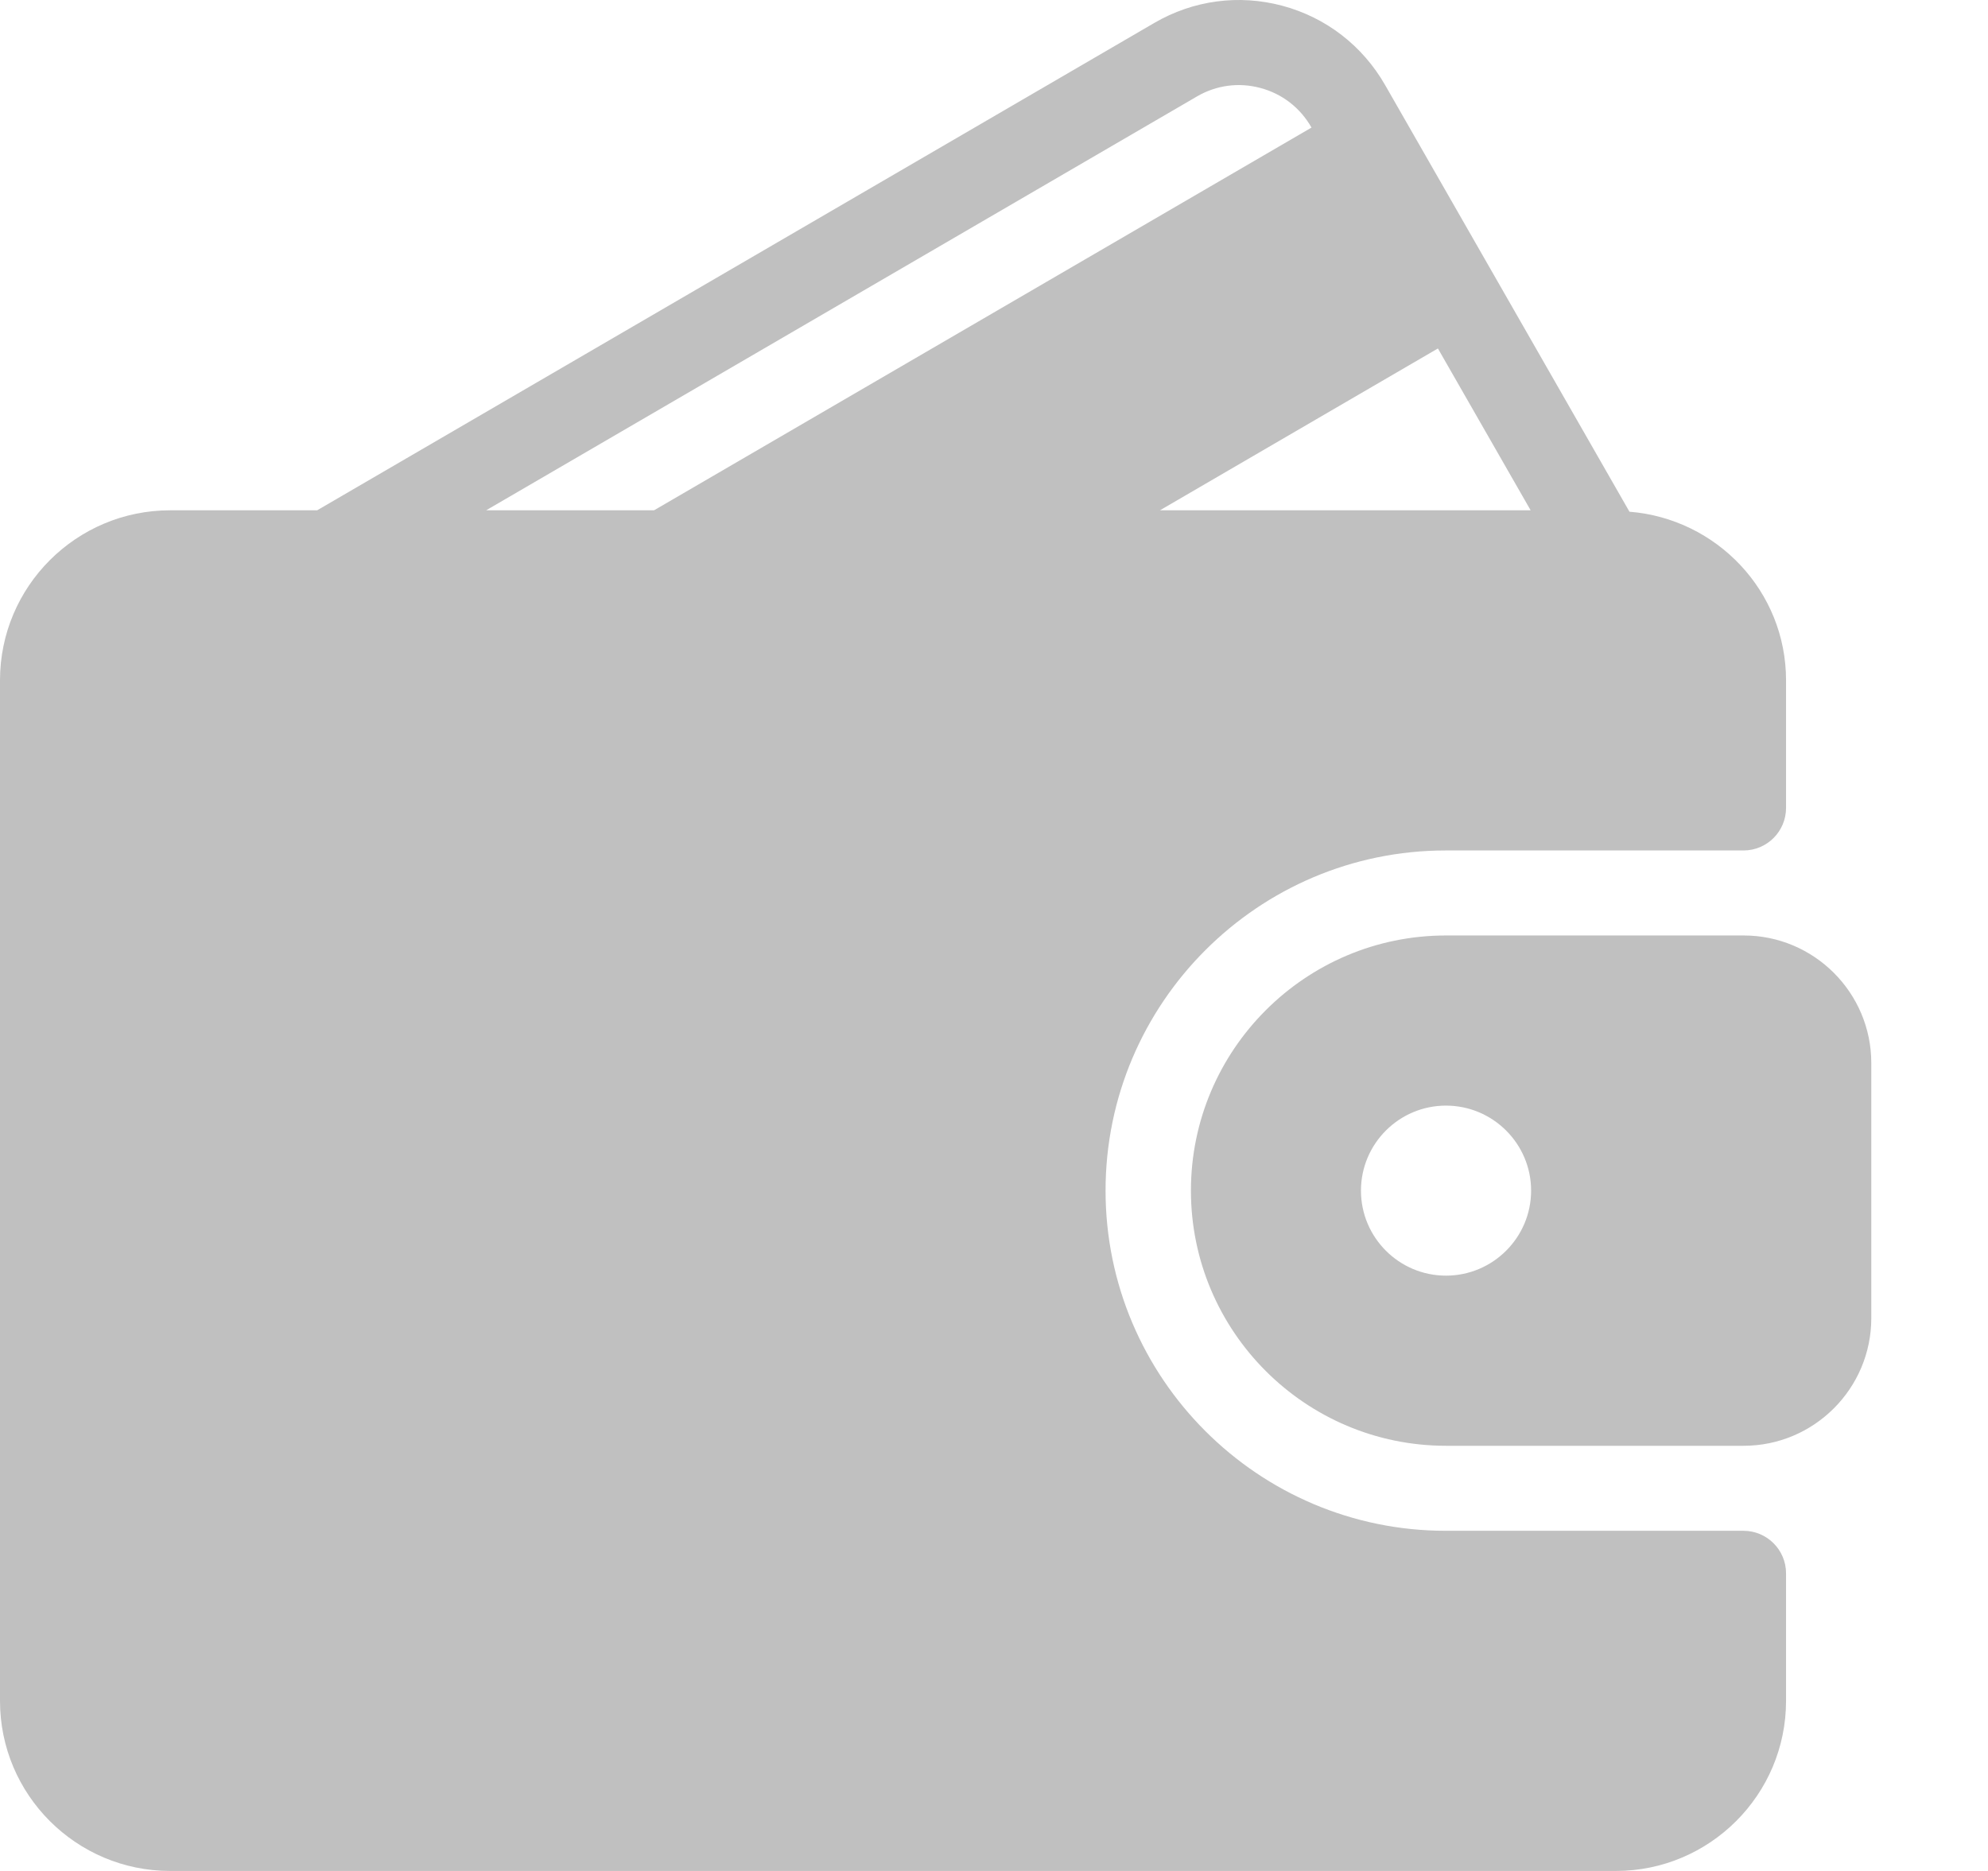 <svg width="17" height="16" viewBox="0 0 17 16" fill="none" xmlns="http://www.w3.org/2000/svg">
<path d="M14.909 13.091H12.363C10.759 13.091 9.454 11.786 9.454 10.182C9.454 8.578 10.759 7.273 12.363 7.273H14.909C15.11 7.273 15.273 7.11 15.273 6.909V5.818C15.273 5.056 14.681 4.436 13.934 4.376L11.845 0.728C11.652 0.391 11.339 0.149 10.965 0.049C10.593 -0.05 10.204 0.002 9.871 0.196L2.712 4.364H1.455C0.652 4.364 0 5.016 0 5.818V14.546C0 15.348 0.652 16 1.455 16H13.818C14.62 16 15.273 15.348 15.273 14.546V13.455C15.273 13.254 15.11 13.091 14.909 13.091ZM12.296 2.98L13.089 4.364H9.919L12.296 2.98ZM4.157 4.364L10.237 0.824C10.402 0.728 10.594 0.703 10.777 0.752C10.963 0.801 11.118 0.921 11.214 1.089L11.215 1.091L5.593 4.364H4.157Z" fill="#C0C0C0"/>
<path d="M14.911 8H12.365C11.162 8 10.184 8.979 10.184 10.182C10.184 11.385 11.162 12.364 12.365 12.364H14.911C15.512 12.364 16.002 11.874 16.002 11.273V9.091C16.002 8.489 15.512 8 14.911 8ZM12.365 10.909C11.964 10.909 11.638 10.583 11.638 10.182C11.638 9.781 11.964 9.455 12.365 9.455C12.766 9.455 13.093 9.781 13.093 10.182C13.093 10.583 12.766 10.909 12.365 10.909Z" fill="#C0C0C0"/>
</svg>
